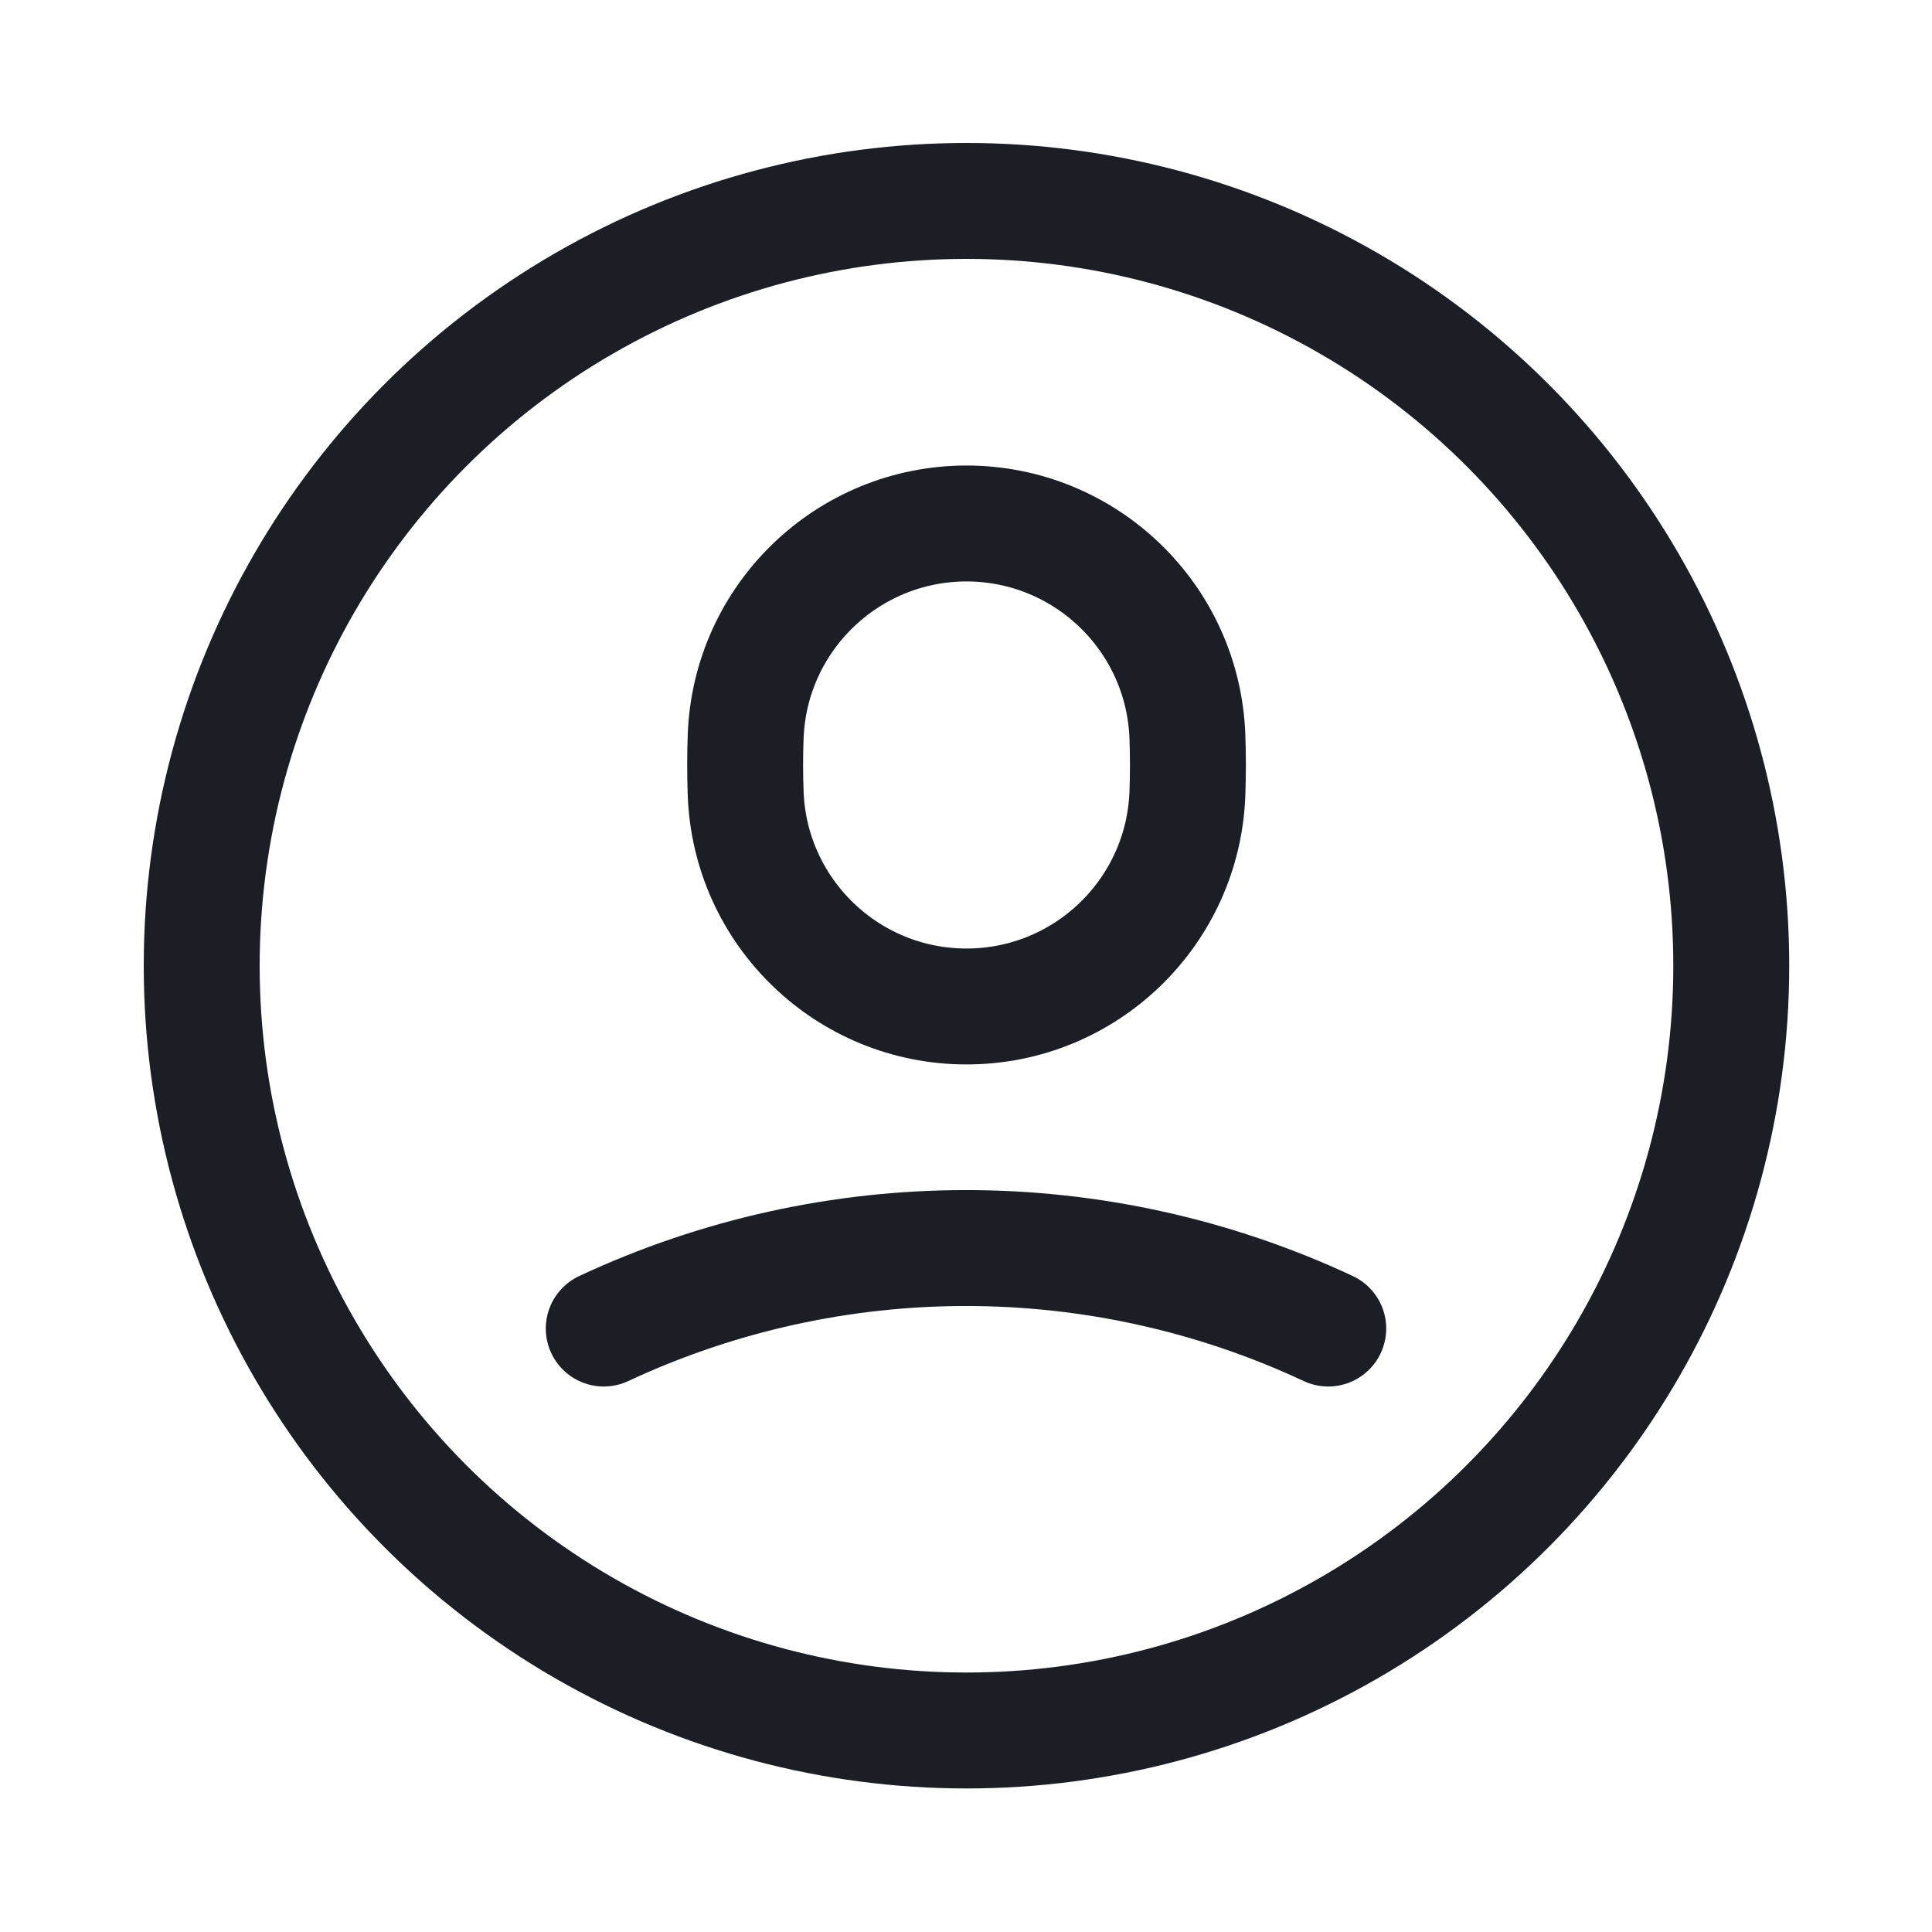 <svg width="20" height="20" viewBox="0 0 20 20" fill="none" xmlns="http://www.w3.org/2000/svg">
<path fill-rule="evenodd" clip-rule="evenodd" d="M12.292 7.627C12.299 7.821 12.299 8.017 12.292 8.212C12.248 9.443 11.237 10.419 10.005 10.419V10.419C8.774 10.419 7.763 9.443 7.719 8.212C7.712 8.017 7.712 7.821 7.719 7.626C7.763 6.395 8.774 5.42 10.005 5.419V5.419C11.237 5.42 12.248 6.395 12.292 7.627V7.627Z" stroke="#1C1E26" stroke-width="1.2" stroke-linecap="round" stroke-linejoin="round"/>
<path d="M6.25 13.753C8.627 12.642 11.373 12.642 13.75 13.753" stroke="#1C1E26" stroke-width="1.2" stroke-linecap="round" stroke-linejoin="round"/>
<circle cx="10.005" cy="9.997" r="7.917" stroke="#1C1E26" stroke-width="1.2" stroke-linecap="round" stroke-linejoin="round"/>
</svg>
